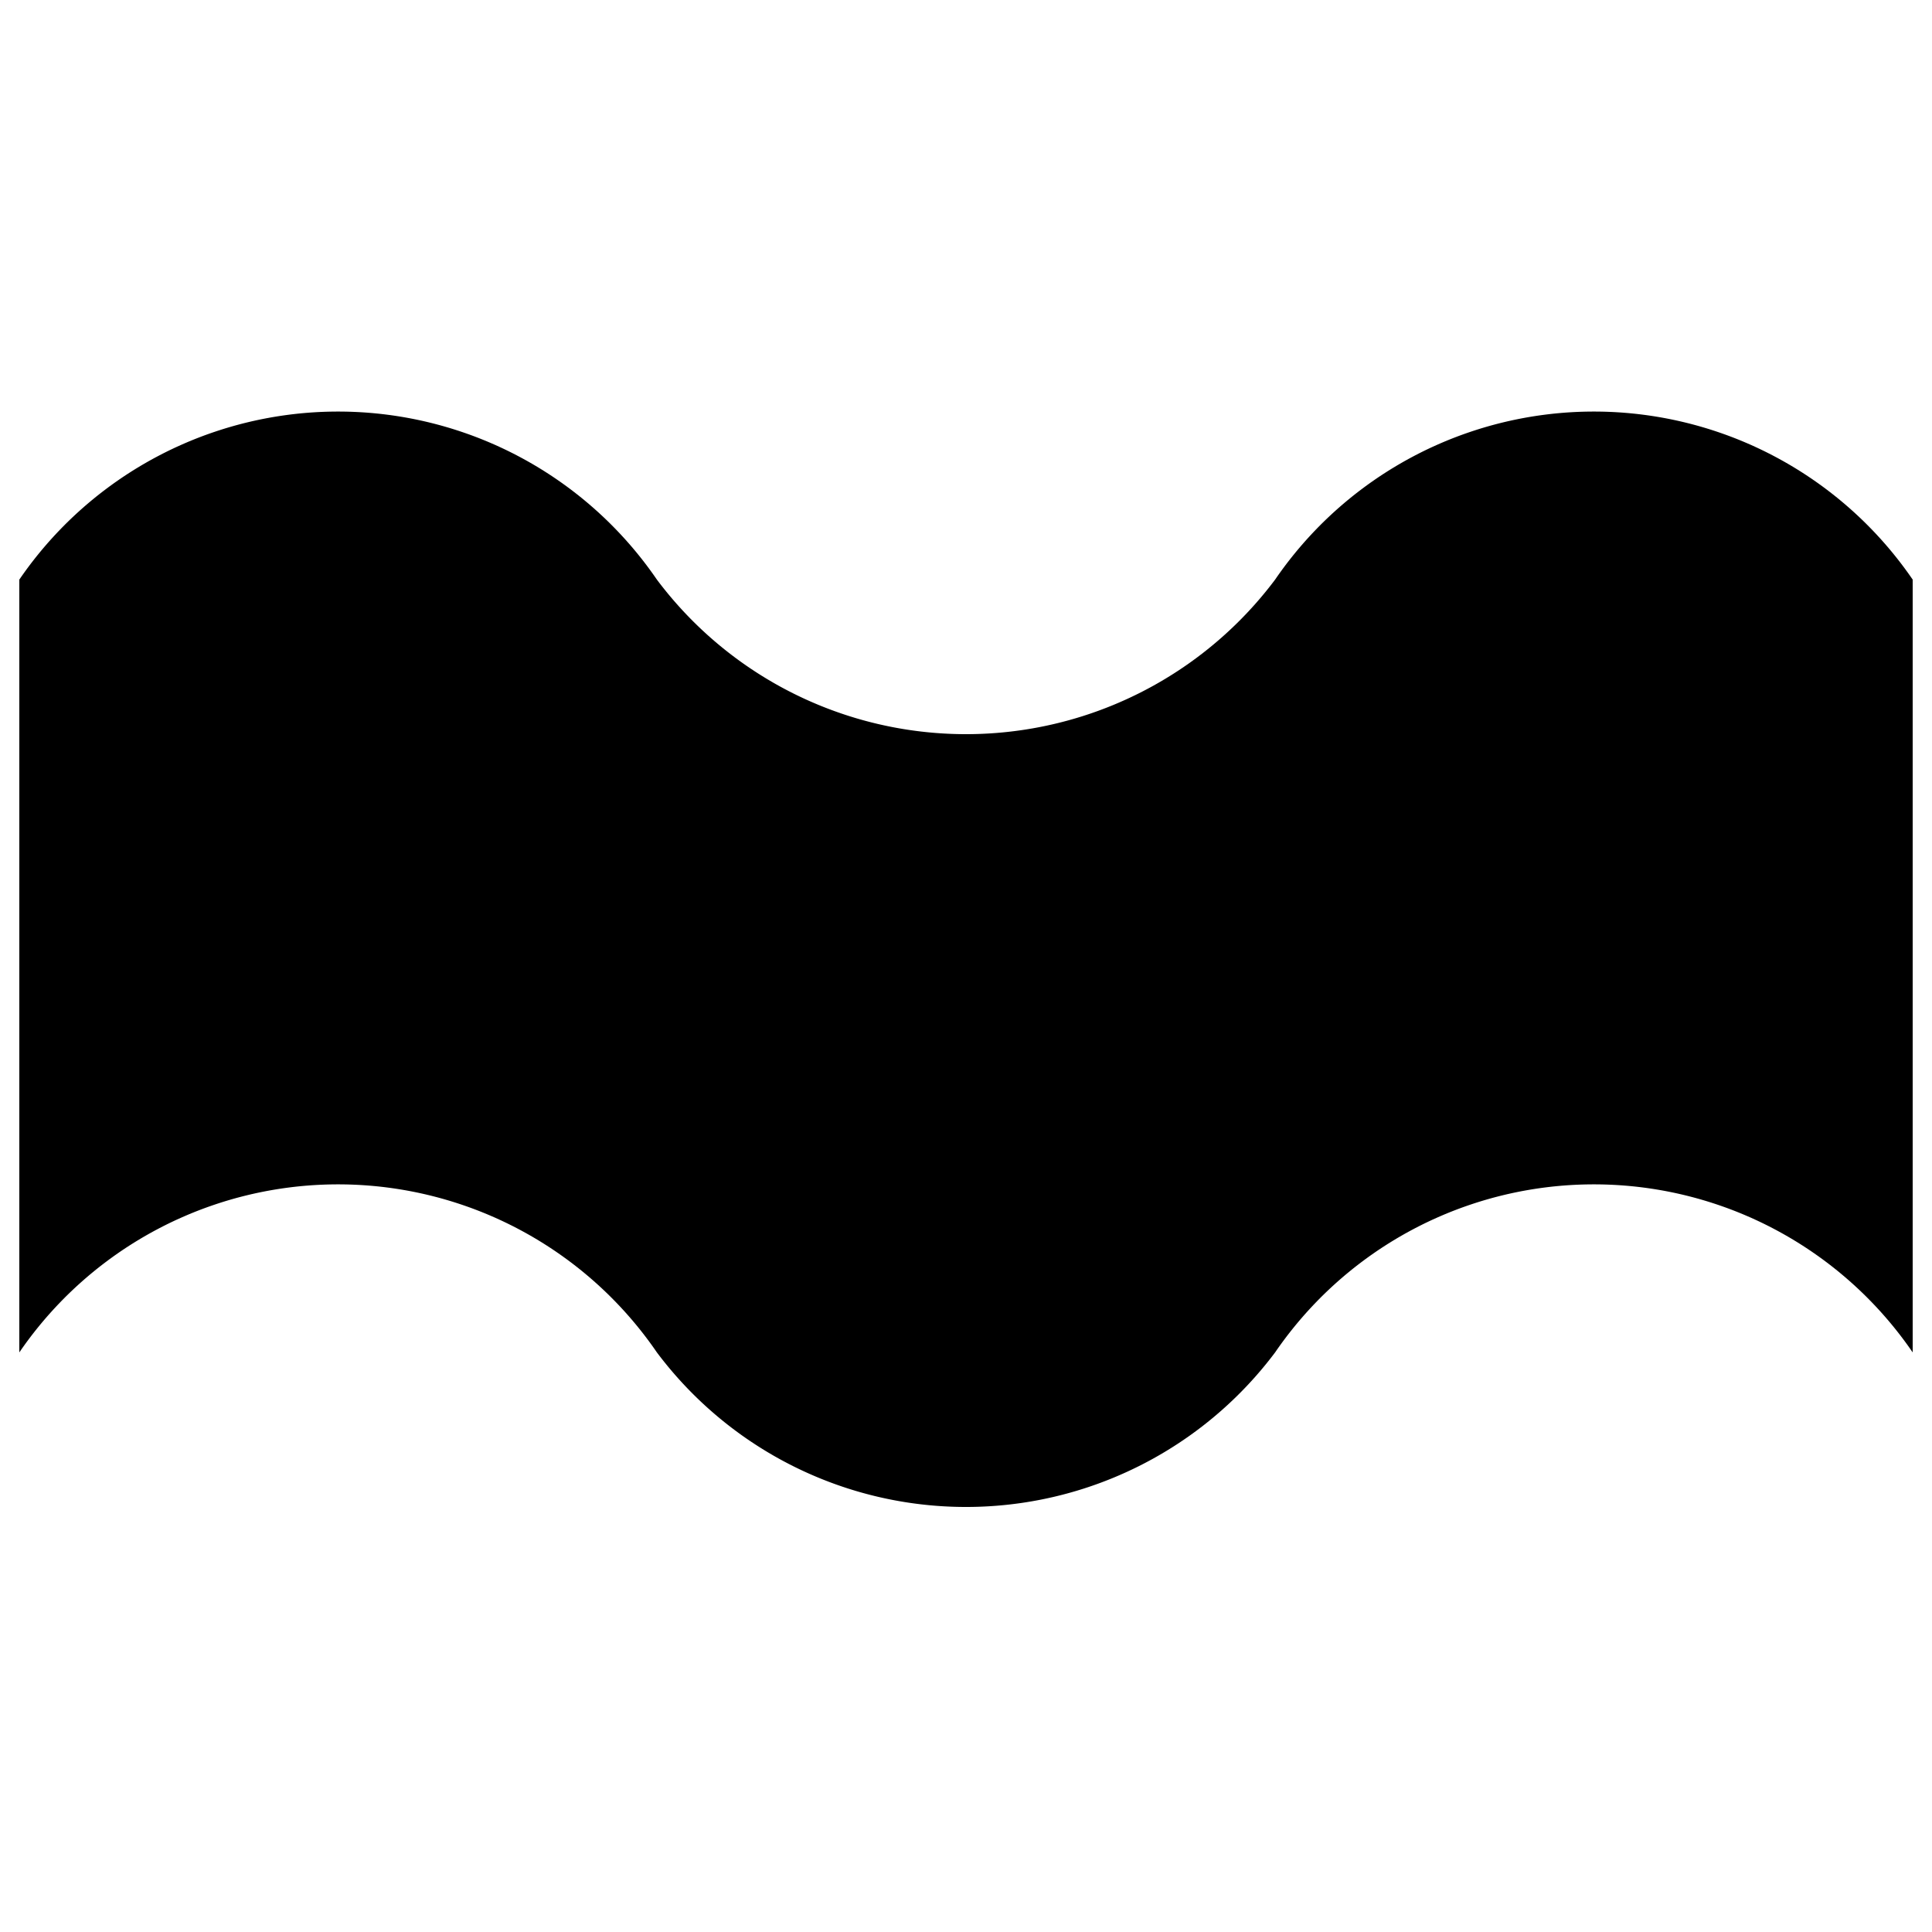 <?xml version="1.0" standalone="no"?>
<!--Created with Sketsa SVG Editor (http://www.kiyut.com)-->
<?xml-stylesheet type="text/css" href="..\basic.css" ?>
<svg contentScriptType="text/ecmascript" width="100.0px" xmlns:xlink="http://www.w3.org/1999/xlink" baseProfile="full"
    zoomAndPan="magnify" contentStyleType="text/css" height="100.0px" preserveAspectRatio="xMidYMid meet" xmlns="http://www.w3.org/2000/svg"
    version="1.0">
    <path d="M 1.0 30.0 A 20.0 20.0 0.0 0 1 34.0 30.0 A 20.0 20.0 0.0 0 0 66.0 30.0 A 20.0 20.0 0.0 0 1 99.0 30.0 L 99.0 
        70.0 A 20.0 20.0 0.0 0 0 66.0 70.0 A 20.0 20.0 0.0 0 1 34.0 70.0 A 20.0 20.0 0.0 0 0 1.0 70.0 z"/>
</svg>